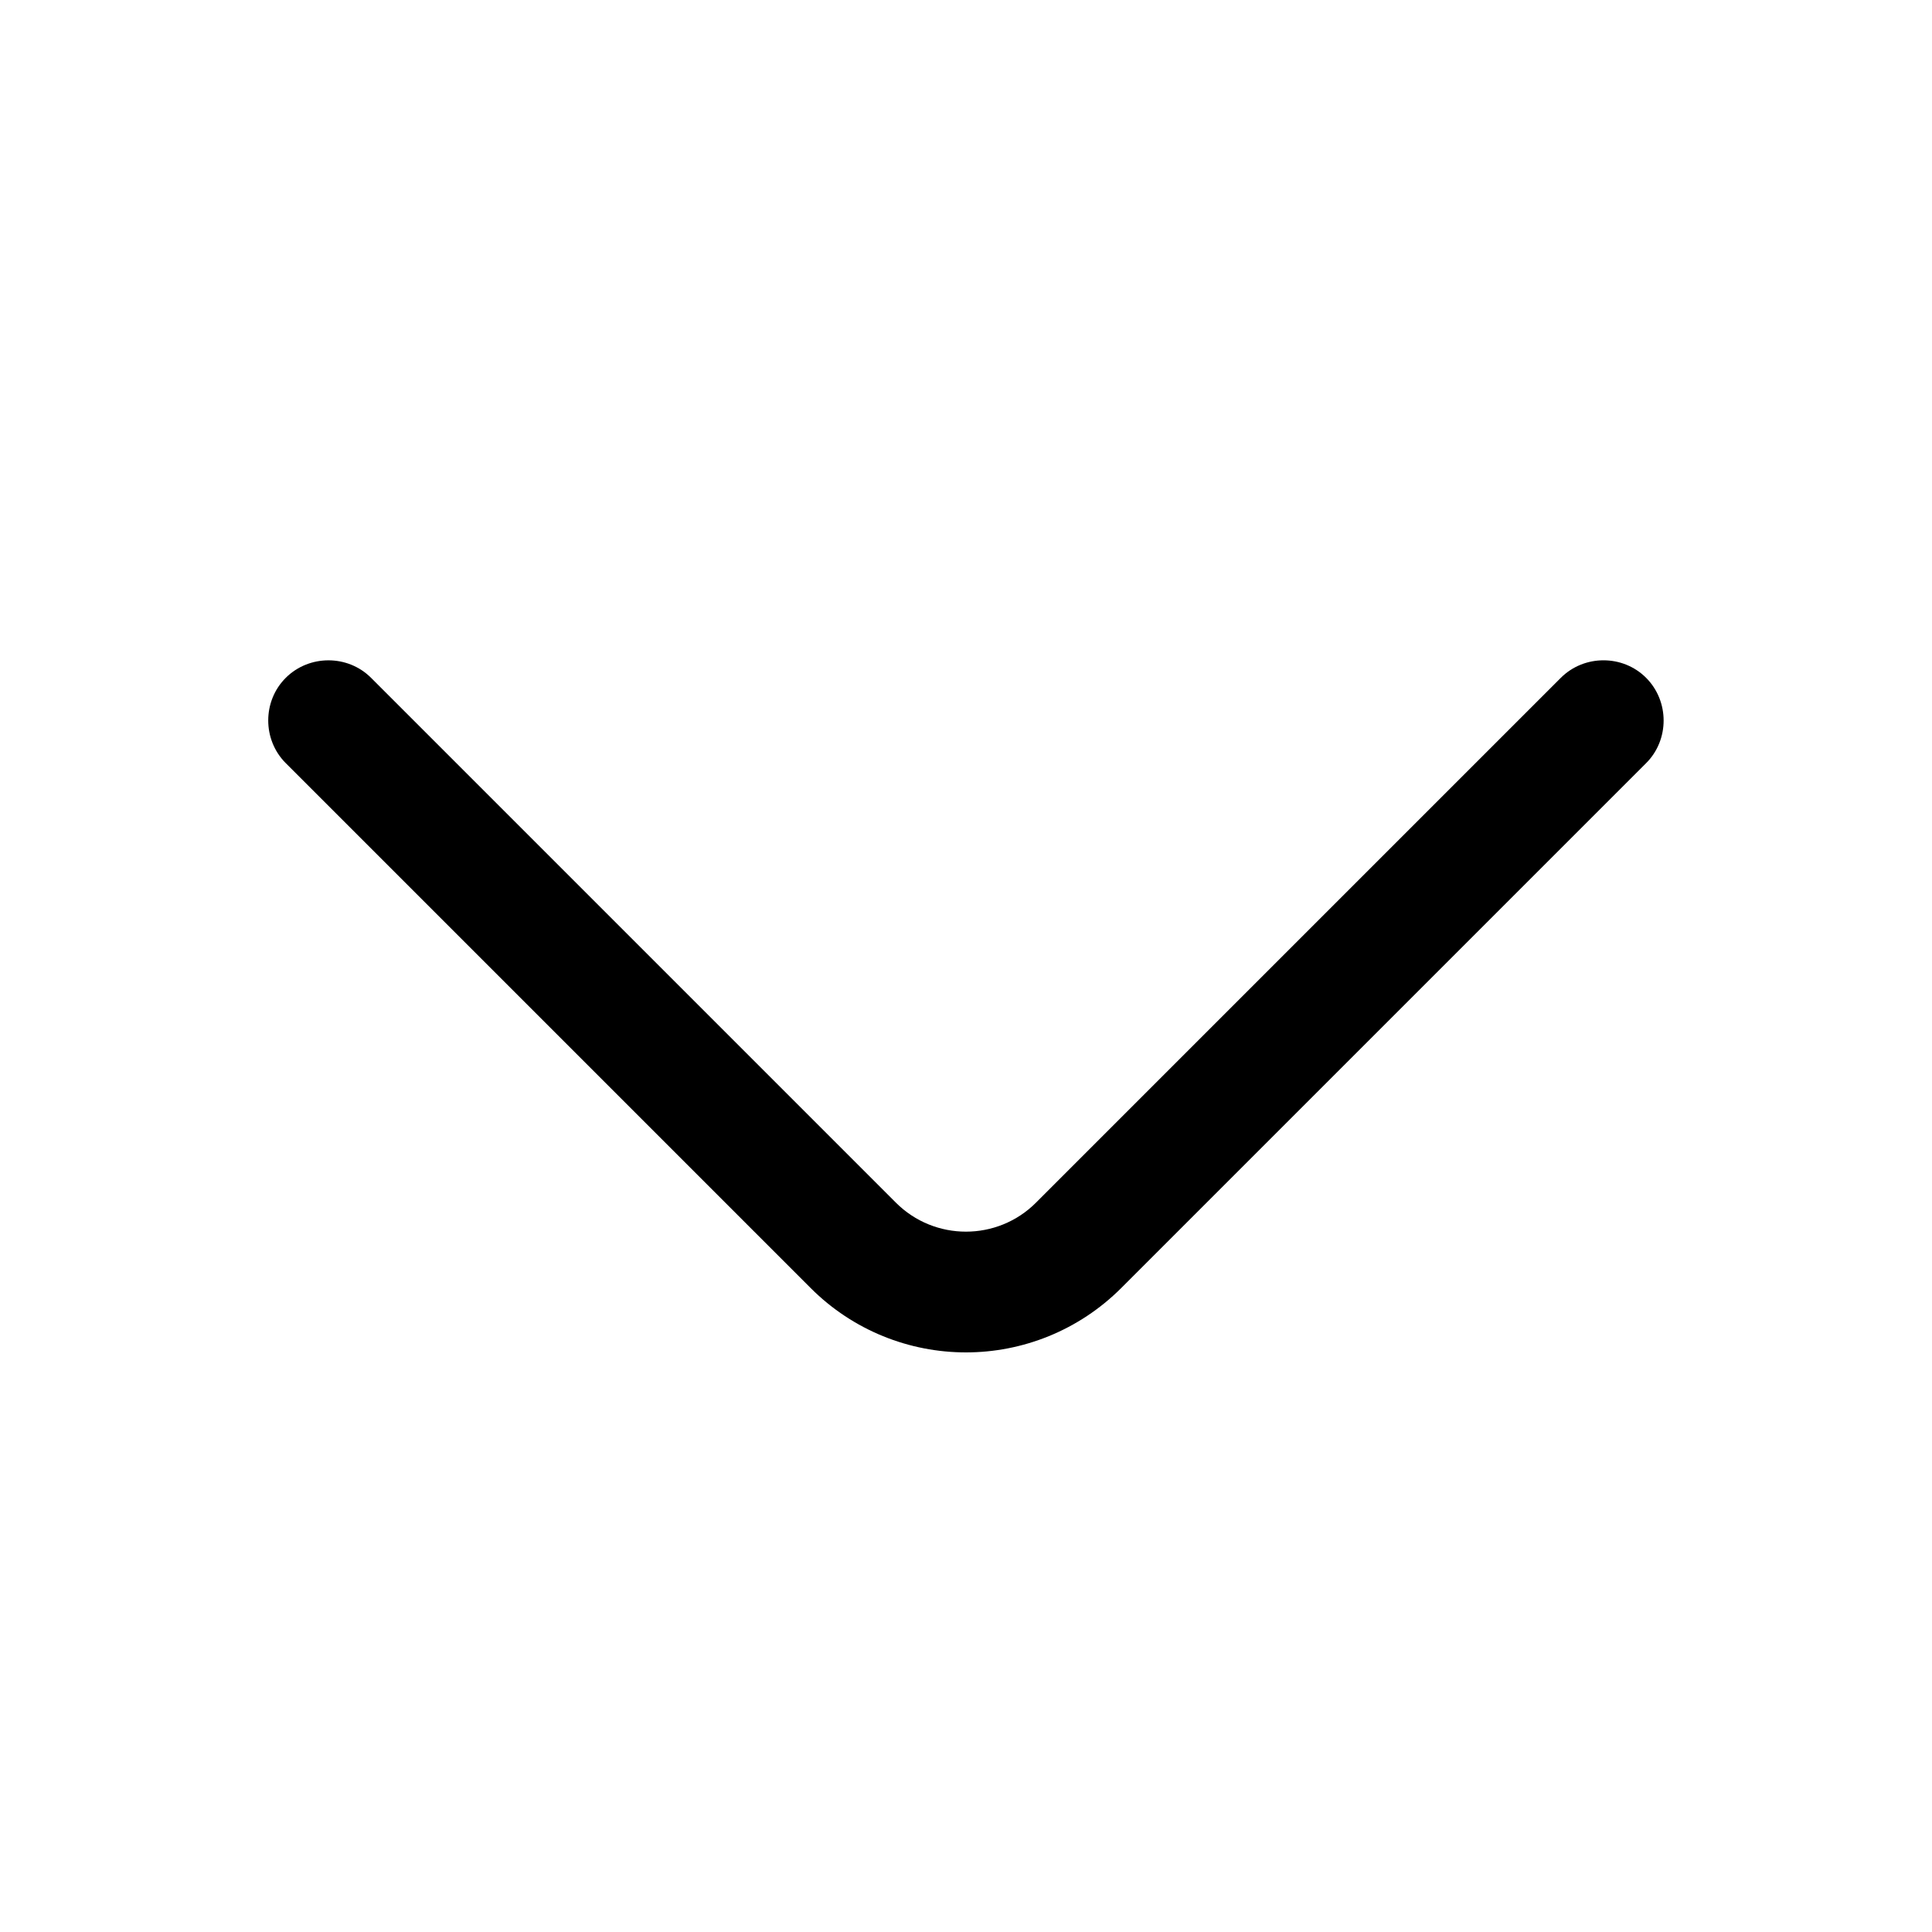 <!-- Generated by IcoMoon.io -->
<svg version="1.1" xmlns="http://www.w3.org/2000/svg" width="32" height="32" viewBox="0 0 32 32">
<title>arrow-down-1</title>
<path d="M15.999 22.4c-0.933 0-1.867-0.36-2.573-1.067l-8.693-8.693c-0.387-0.387-0.387-1.027 0-1.413s1.027-0.387 1.413 0l8.693 8.693c0.64 0.64 1.68 0.64 2.32 0l8.693-8.693c0.387-0.387 1.027-0.387 1.413 0s0.387 1.027 0 1.413l-8.693 8.693c-0.707 0.707-1.64 1.067-2.573 1.067z"></path>
</svg>
